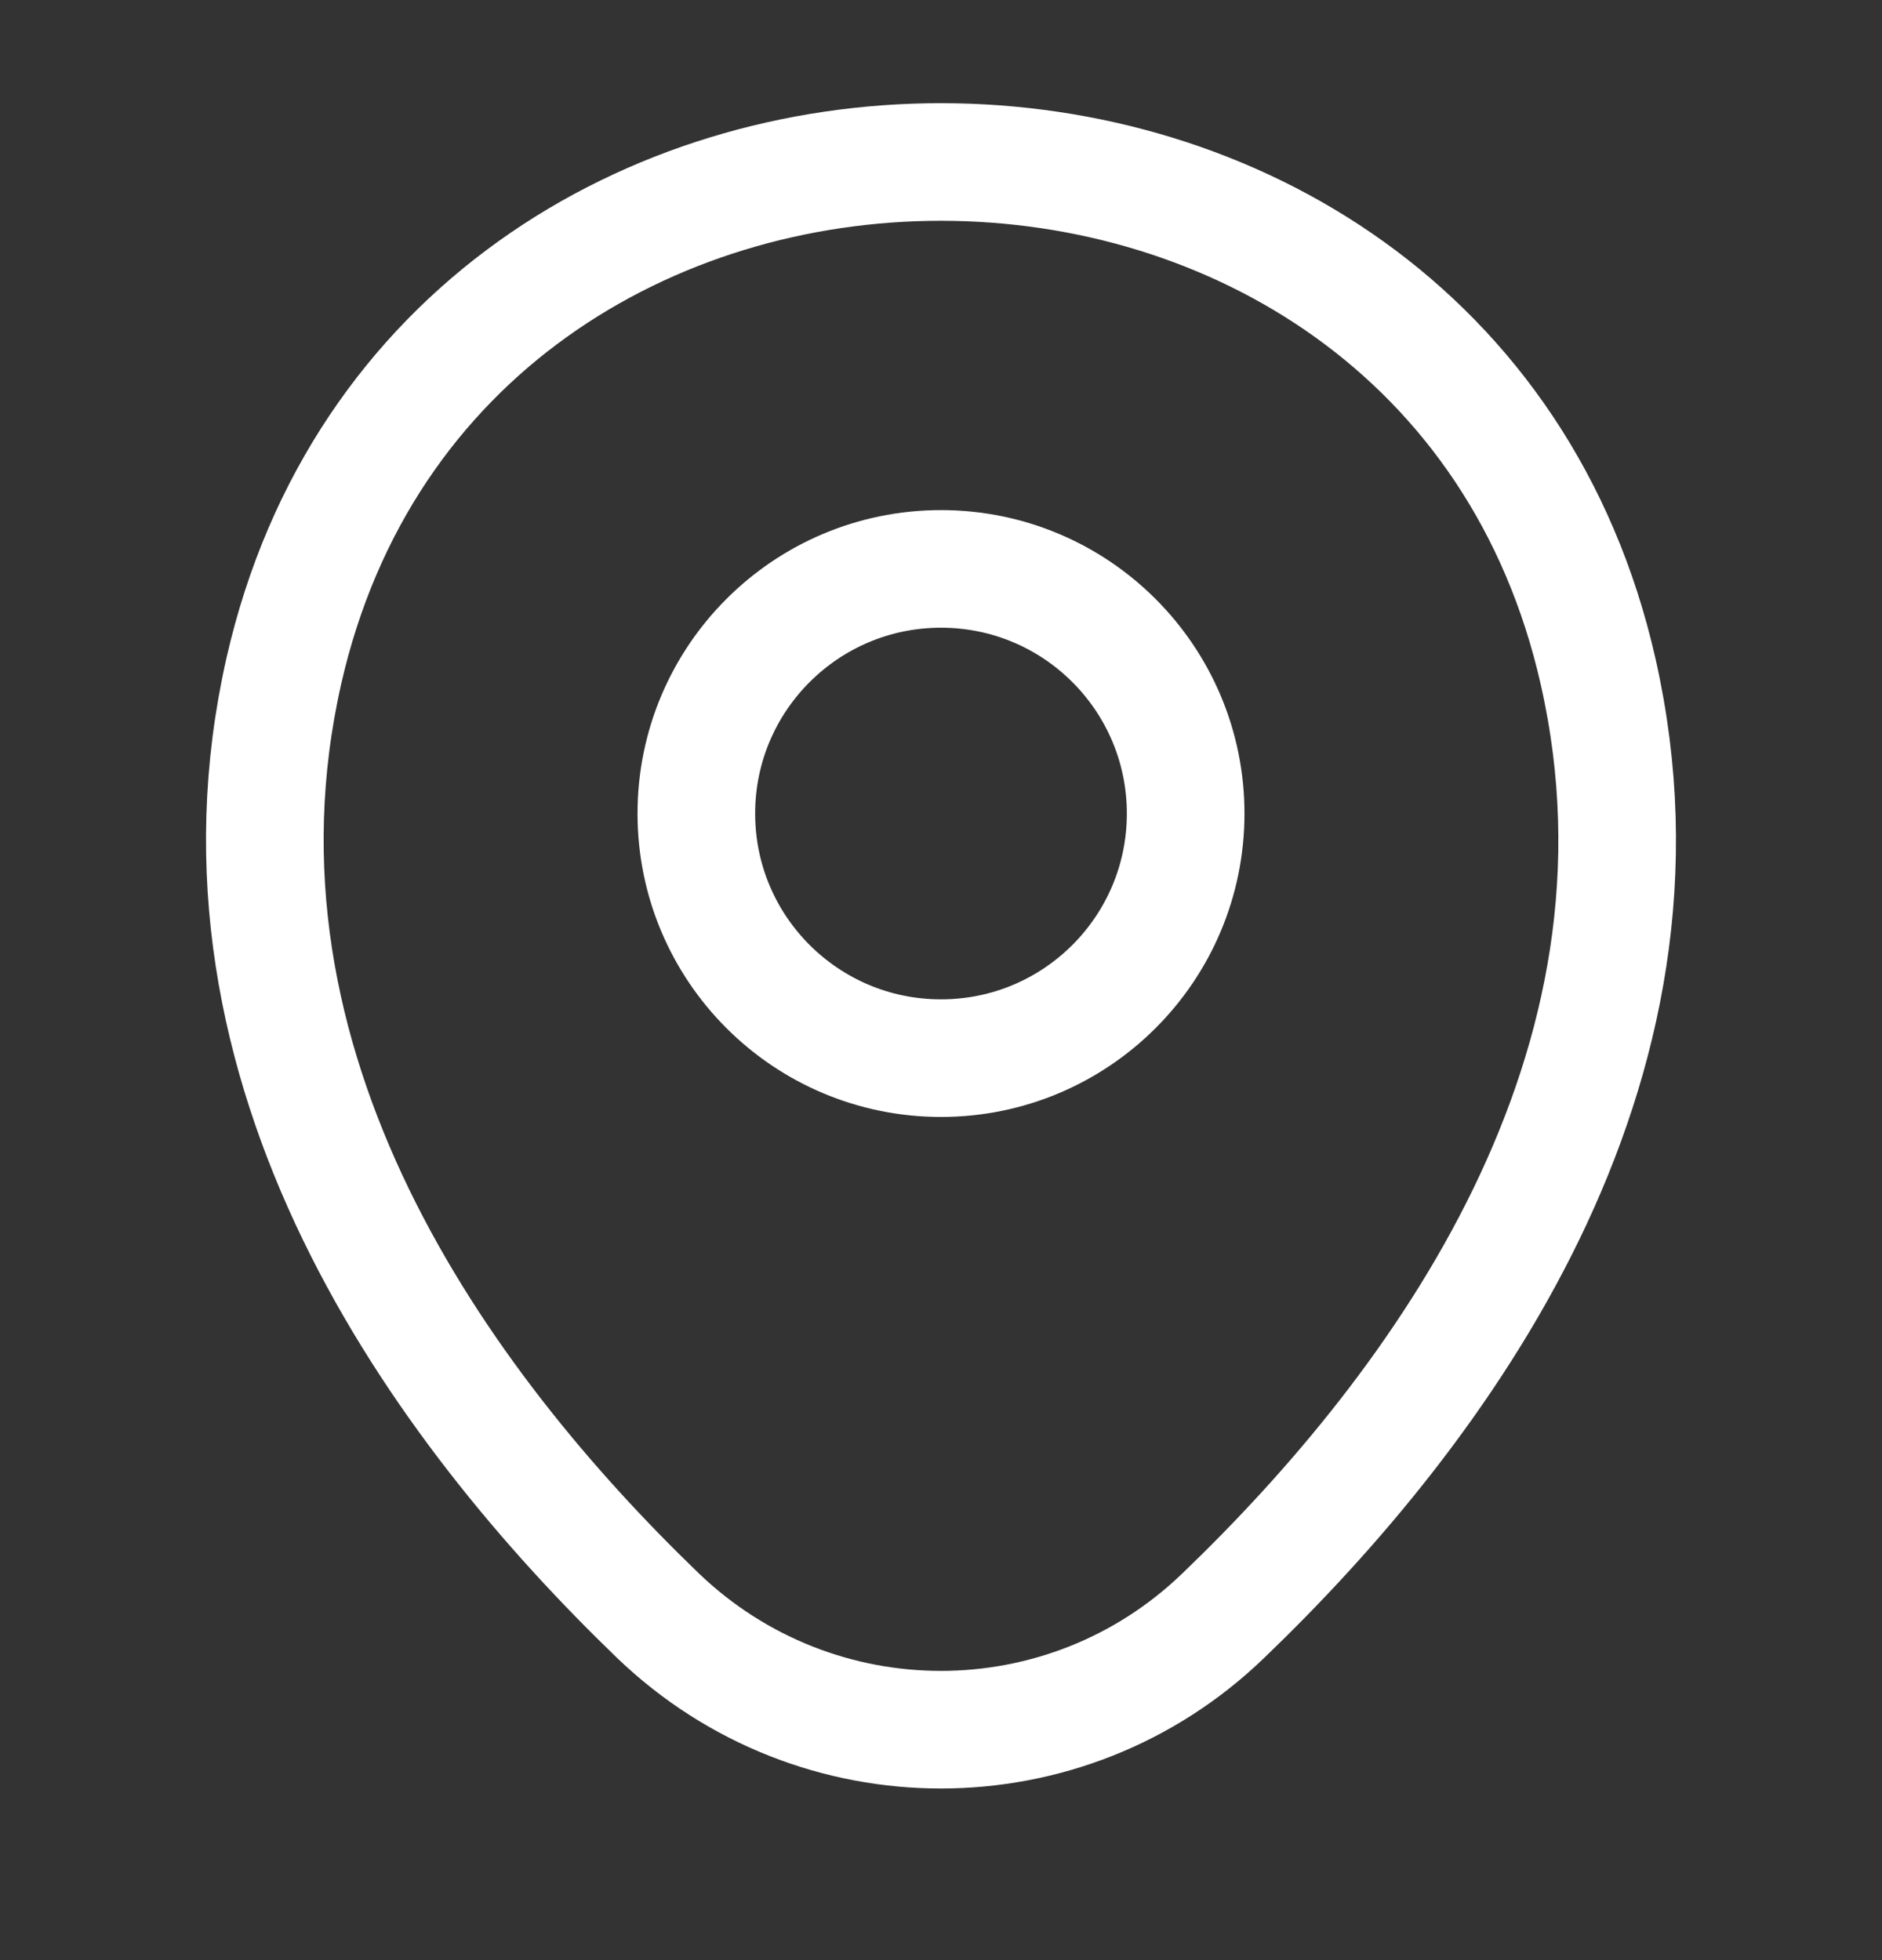 <svg width="24" height="25" viewBox="0 0 24 25" fill="none" xmlns="http://www.w3.org/2000/svg">
<rect x="0" y="0" width="24" height="25" fill="#333333" stroke="none"/>
<path d="M12 13.496C13.723 13.496 15.12 12.1 15.12 10.376C15.12 8.653 13.723 7.256 12 7.256C10.277 7.256 8.88 8.653 8.88 10.376C8.88 12.1 10.277 13.496 12 13.496Z" stroke="white" stroke-width="1.5"/>
<path d="M3.62 8.556C5.59 -0.104 18.42 -0.094 20.38 8.566C21.53 13.646 18.37 17.946 15.6 20.606C13.59 22.546 10.41 22.546 8.39 20.606C5.63 17.946 2.47 13.636 3.62 8.556Z" stroke="white" stroke-width="1.5"/>
</svg>
